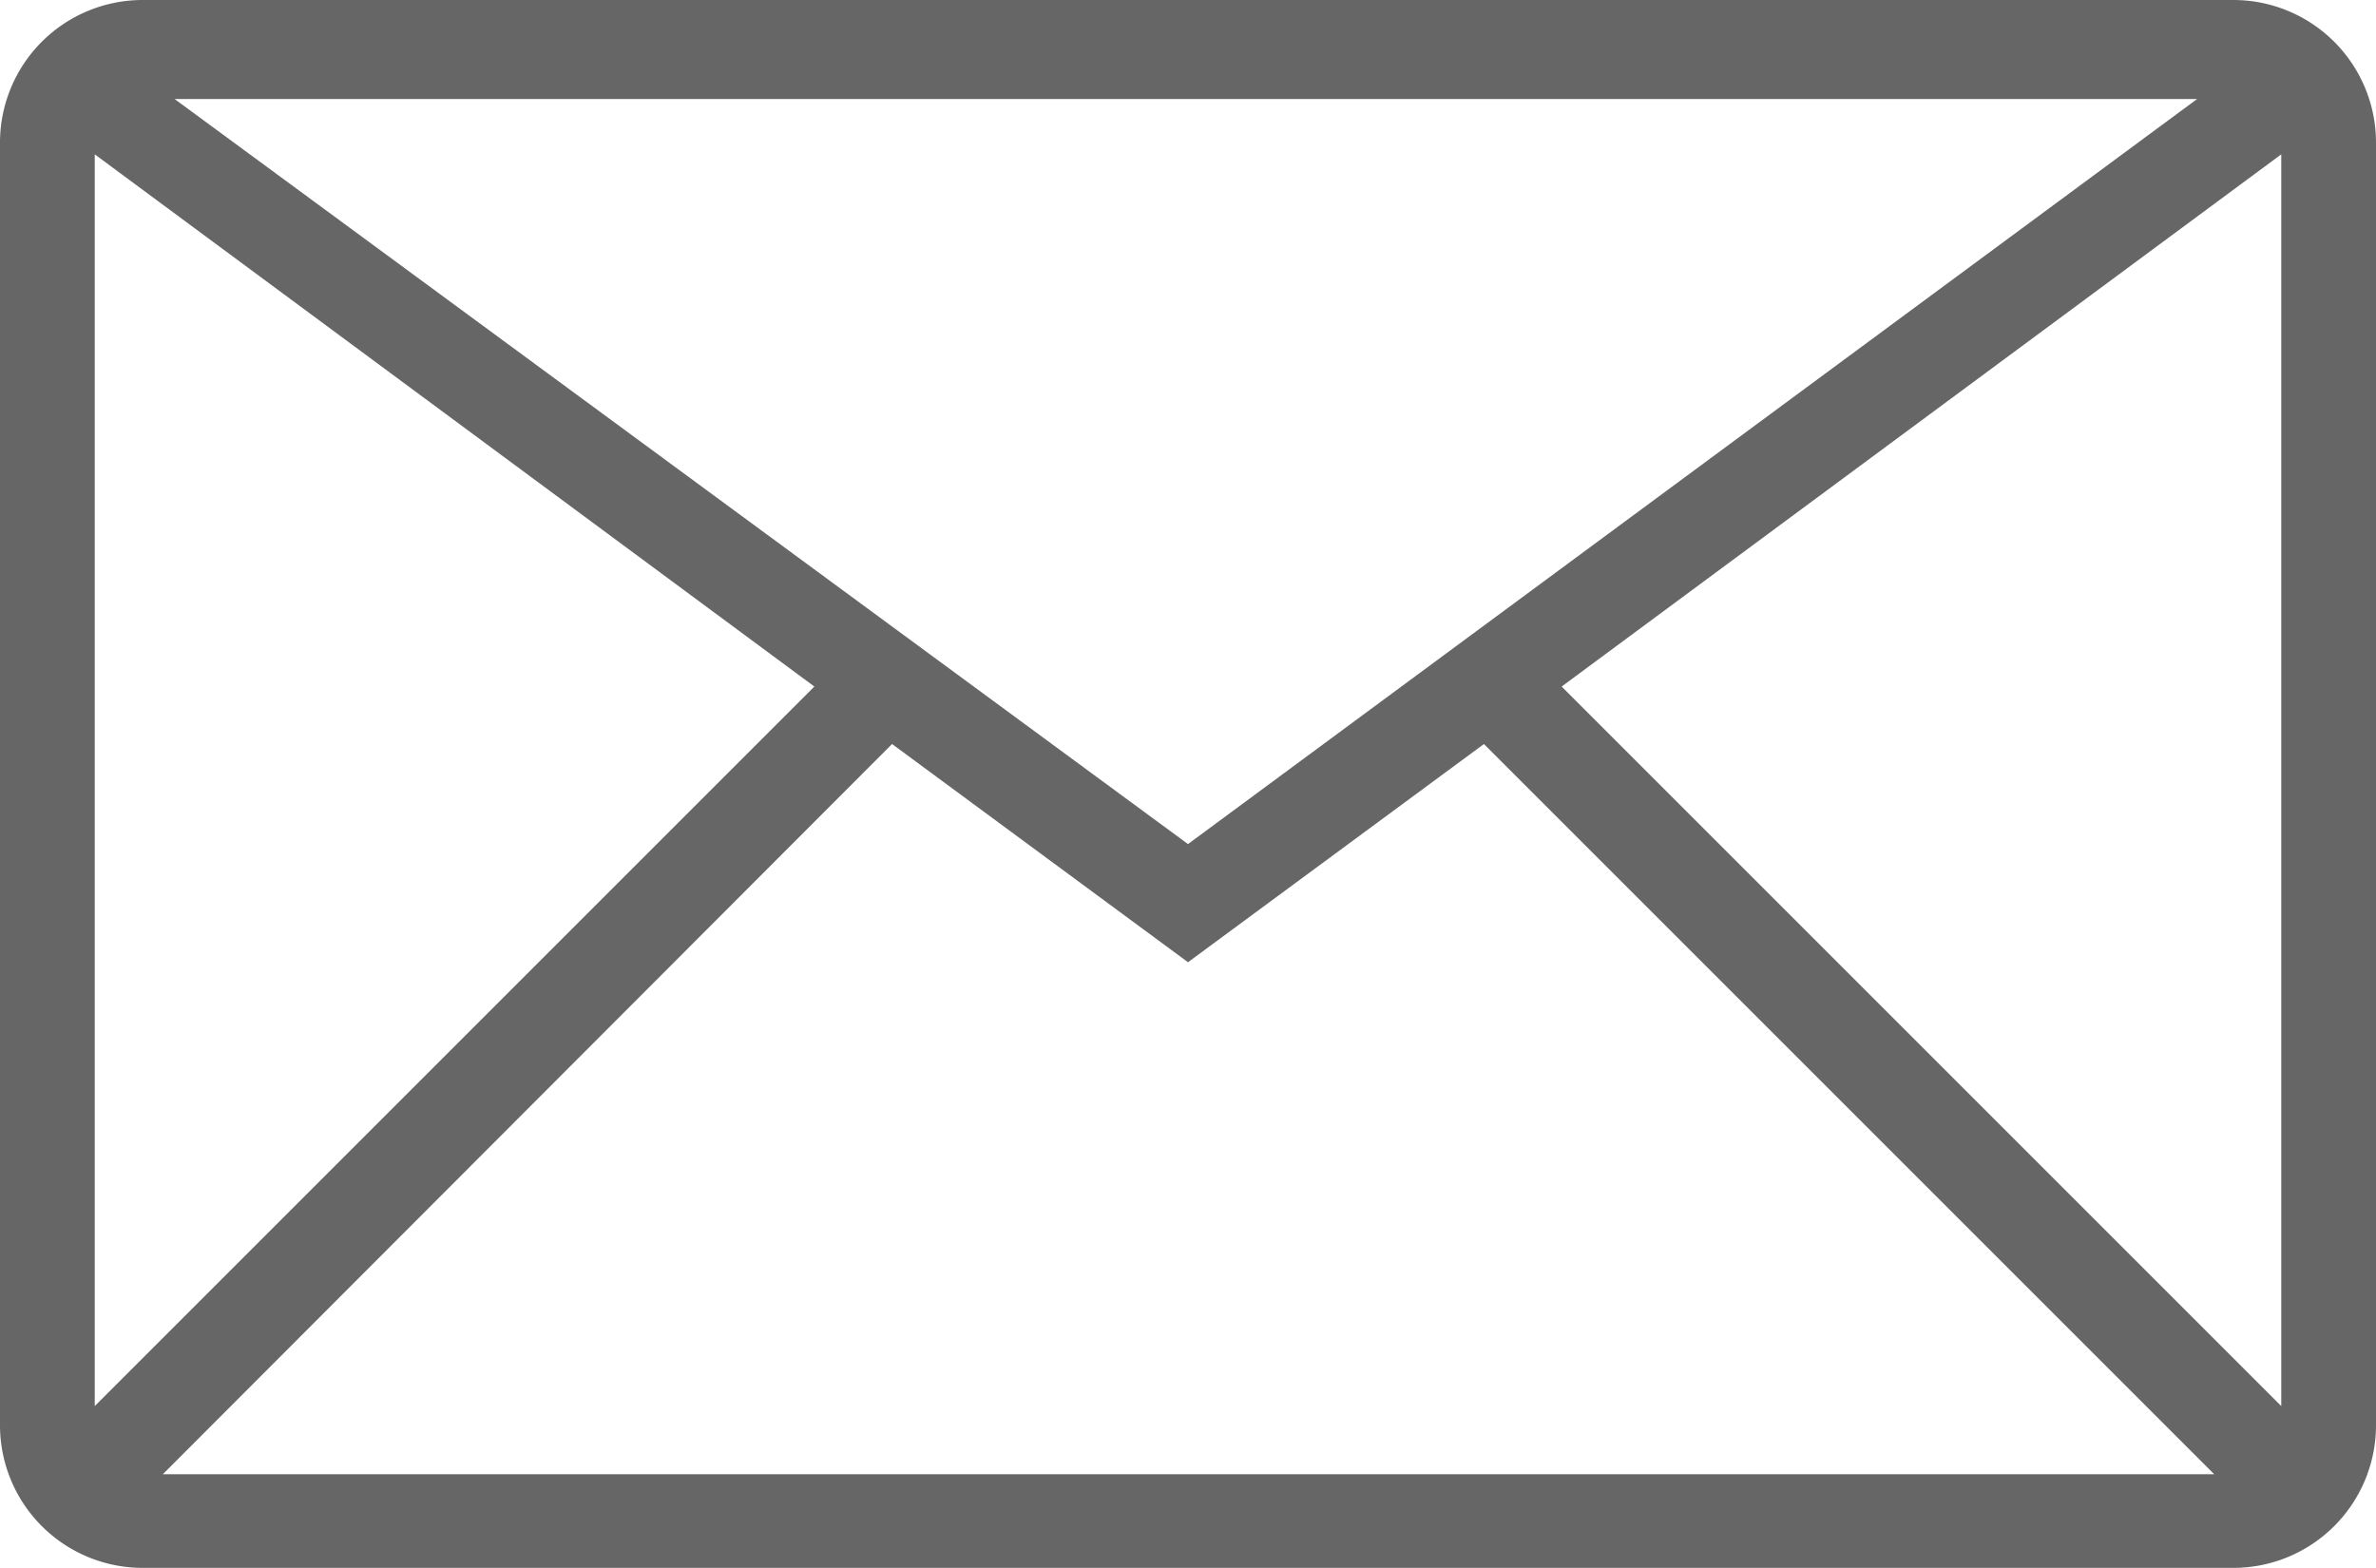 <svg id="Layer_1" data-name="Layer 1" xmlns="http://www.w3.org/2000/svg" viewBox="0 0 22.32 14.73"><defs><style>.cls-1{fill:#666;}</style></defs><title>icon-letter</title><path class="cls-1" d="M2796.38,6353.79h-19.64a1.34,1.34,0,0,0-1.34,1.34v12.05a1.34,1.34,0,0,0,1.34,1.34h19.64a1.34,1.34,0,0,0,1.34-1.34v-12.05A1.34,1.34,0,0,0,2796.38,6353.79Zm-9.82,7.93-9.52-7h19Zm-3.51-1.48-6.76,6.76v-11.76Zm0.73,0.54,2.78,2.05,2.78-2.05,6.86,6.86h-19.27Zm6.29-.54,6.76-5V6367Z" transform="translate(-2775.4 -6353.79)"/></svg>